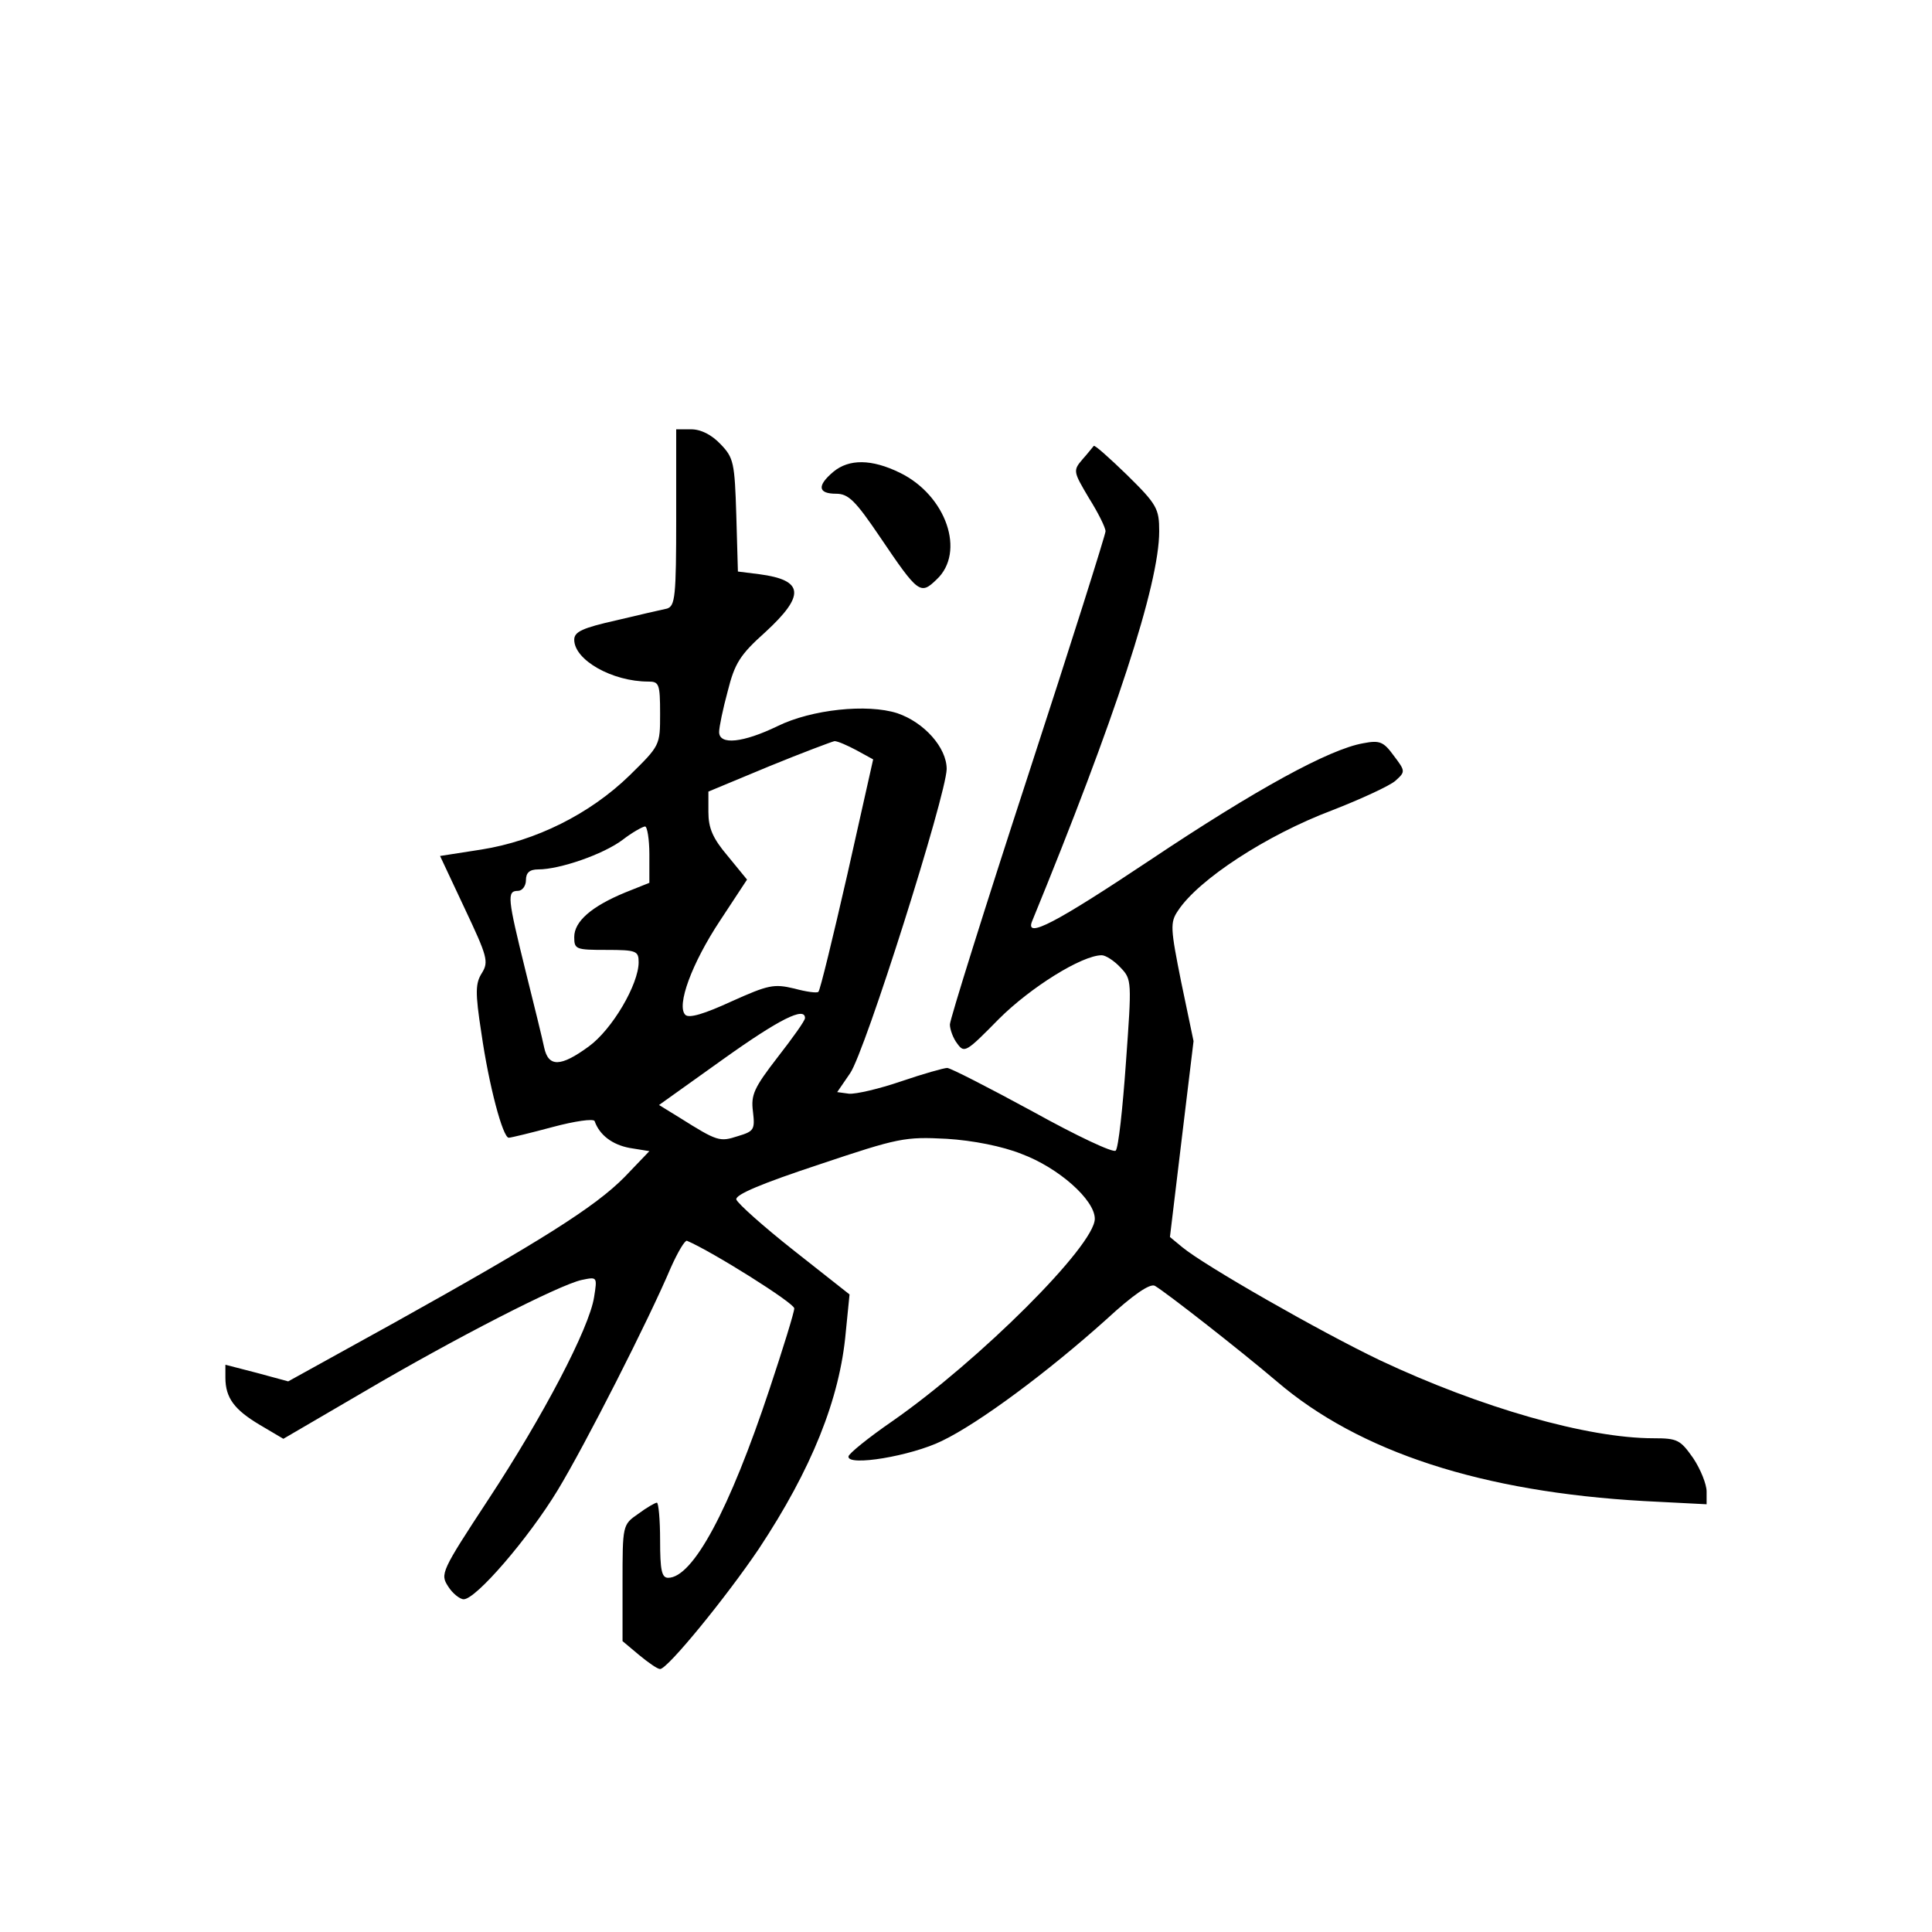 <?xml version="1.0" standalone="no"?>
<!DOCTYPE svg PUBLIC "-//W3C//DTD SVG 20010904//EN"
 "http://www.w3.org/TR/2001/REC-SVG-20010904/DTD/svg10.dtd">
<svg version="1.0" xmlns="http://www.w3.org/2000/svg"
 width="360pt" height="360pt" viewBox="0 0 360 360"
 preserveAspectRatio="xMidYMid meet">
<g transform="translate(0,360) scale(0.1,-0.1)"
fill="#000000" stroke="none">
<path d="M1260 2636 c0 -148 -2 -165 -17 -170 -10 -2 -53 -12 -95 -22 -62 -14
-78 -21 -78 -36 0 -38 71 -78 138 -78 20 0 22 -4 22 -60 0 -59 0 -59 -57 -115
-74 -72 -175 -122 -276 -138 l-77 -12 46 -98 c42 -89 45 -99 32 -120 -12 -19
-13 -35 -1 -112 14 -98 40 -195 51 -195 4 0 41 9 82 20 41 11 76 16 78 11 9
-26 33 -44 65 -50 l37 -6 -46 -48 c-55 -56 -157 -120 -428 -271 l-199 -110
-59 16 -58 15 0 -24 c0 -38 17 -60 64 -88 l44 -26 149 87 c170 100 365 200
407 209 29 6 29 6 23 -32 -9 -58 -95 -222 -197 -377 -88 -134 -90 -139 -75
-162 8 -13 22 -24 29 -24 23 0 121 114 175 203 51 84 170 318 211 415 13 29
26 51 30 50 47 -20 200 -116 200 -126 0 -7 -21 -75 -46 -150 -75 -226 -143
-352 -189 -352 -12 0 -15 14 -15 70 0 39 -3 70 -6 70 -3 0 -19 -9 -35 -21 -29
-20 -29 -21 -29 -129 l0 -108 31 -26 c17 -14 34 -26 39 -26 14 0 124 135 184
224 98 148 151 279 162 404 l7 70 -104 82 c-57 45 -105 88 -107 95 -2 9 48 30
154 65 149 50 160 52 238 48 49 -3 104 -14 139 -28 70 -26 137 -86 137 -121 0
-50 -215 -264 -377 -377 -45 -31 -82 -61 -82 -66 -2 -19 117 1 174 29 69 33
198 129 306 226 51 47 82 68 91 63 22 -13 160 -121 227 -178 154 -132 383
-206 684 -223 l117 -6 0 24 c0 13 -11 41 -25 62 -24 34 -29 37 -74 37 -123 0
-322 57 -509 145 -113 54 -328 177 -369 211 l-23 19 22 183 22 182 -23 110
c-20 100 -21 111 -6 133 38 58 165 141 287 187 54 21 108 46 118 55 19 17 19
18 -3 47 -19 26 -26 29 -57 23 -63 -11 -200 -86 -396 -217 -177 -118 -234
-148 -221 -115 155 378 237 628 237 727 0 42 -4 50 -60 105 -33 32 -61 57 -62
54 -2 -2 -11 -14 -21 -25 -18 -21 -17 -23 12 -72 17 -27 31 -55 31 -62 0 -6
-65 -212 -145 -457 -80 -245 -145 -453 -145 -462 0 -9 6 -26 14 -36 13 -18 17
-15 77 46 59 59 155 119 192 119 7 0 23 -10 35 -23 21 -22 21 -25 10 -177 -6
-85 -14 -159 -19 -164 -4 -5 -72 27 -155 73 -81 44 -153 81 -159 81 -6 0 -45
-11 -86 -25 -41 -14 -84 -24 -97 -23 l-22 3 24 35 c28 40 179 518 180 567 0
40 -42 87 -92 104 -56 18 -160 7 -223 -24 -64 -31 -109 -36 -109 -11 0 9 7 43
16 76 13 52 23 68 70 110 75 69 72 97 -11 108 l-40 5 -3 105 c-3 98 -5 107
-29 132 -17 18 -37 28 -55 28 l-28 0 0 -164z m336 -434 l31 -17 -48 -214 c-27
-118 -51 -217 -54 -219 -2 -3 -23 0 -45 6 -38 9 -48 7 -117 -24 -50 -23 -79
-32 -86 -25 -17 17 12 96 65 176 l50 76 -36 44 c-28 33 -36 52 -36 82 l0 38
113 47 c61 25 117 46 122 47 6 0 24 -8 41 -17z m-386 -194 l0 -53 -45 -18
c-63 -26 -95 -54 -95 -83 0 -23 3 -24 60 -24 56 0 60 -2 60 -23 0 -41 -49
-125 -93 -157 -52 -38 -75 -39 -83 -2 -3 15 -19 80 -35 144 -33 134 -35 148
-14 148 8 0 15 9 15 20 0 14 7 20 23 20 40 0 121 28 157 55 18 14 38 25 42 25
4 0 8 -24 8 -52z m290 -305 c0 -5 -23 -37 -51 -73 -44 -57 -50 -70 -46 -101 4
-34 2 -37 -28 -46 -34 -11 -38 -10 -108 34 l-39 24 119 85 c105 75 153 99 153
77z"/>
<path d="M1553 2721 c-31 -26 -29 -41 5 -41 23 0 36 -13 82 -81 71 -105 75
-108 105 -79 55 51 18 157 -68 199 -53 26 -95 26 -124 2z"/>
</g>
</svg>
